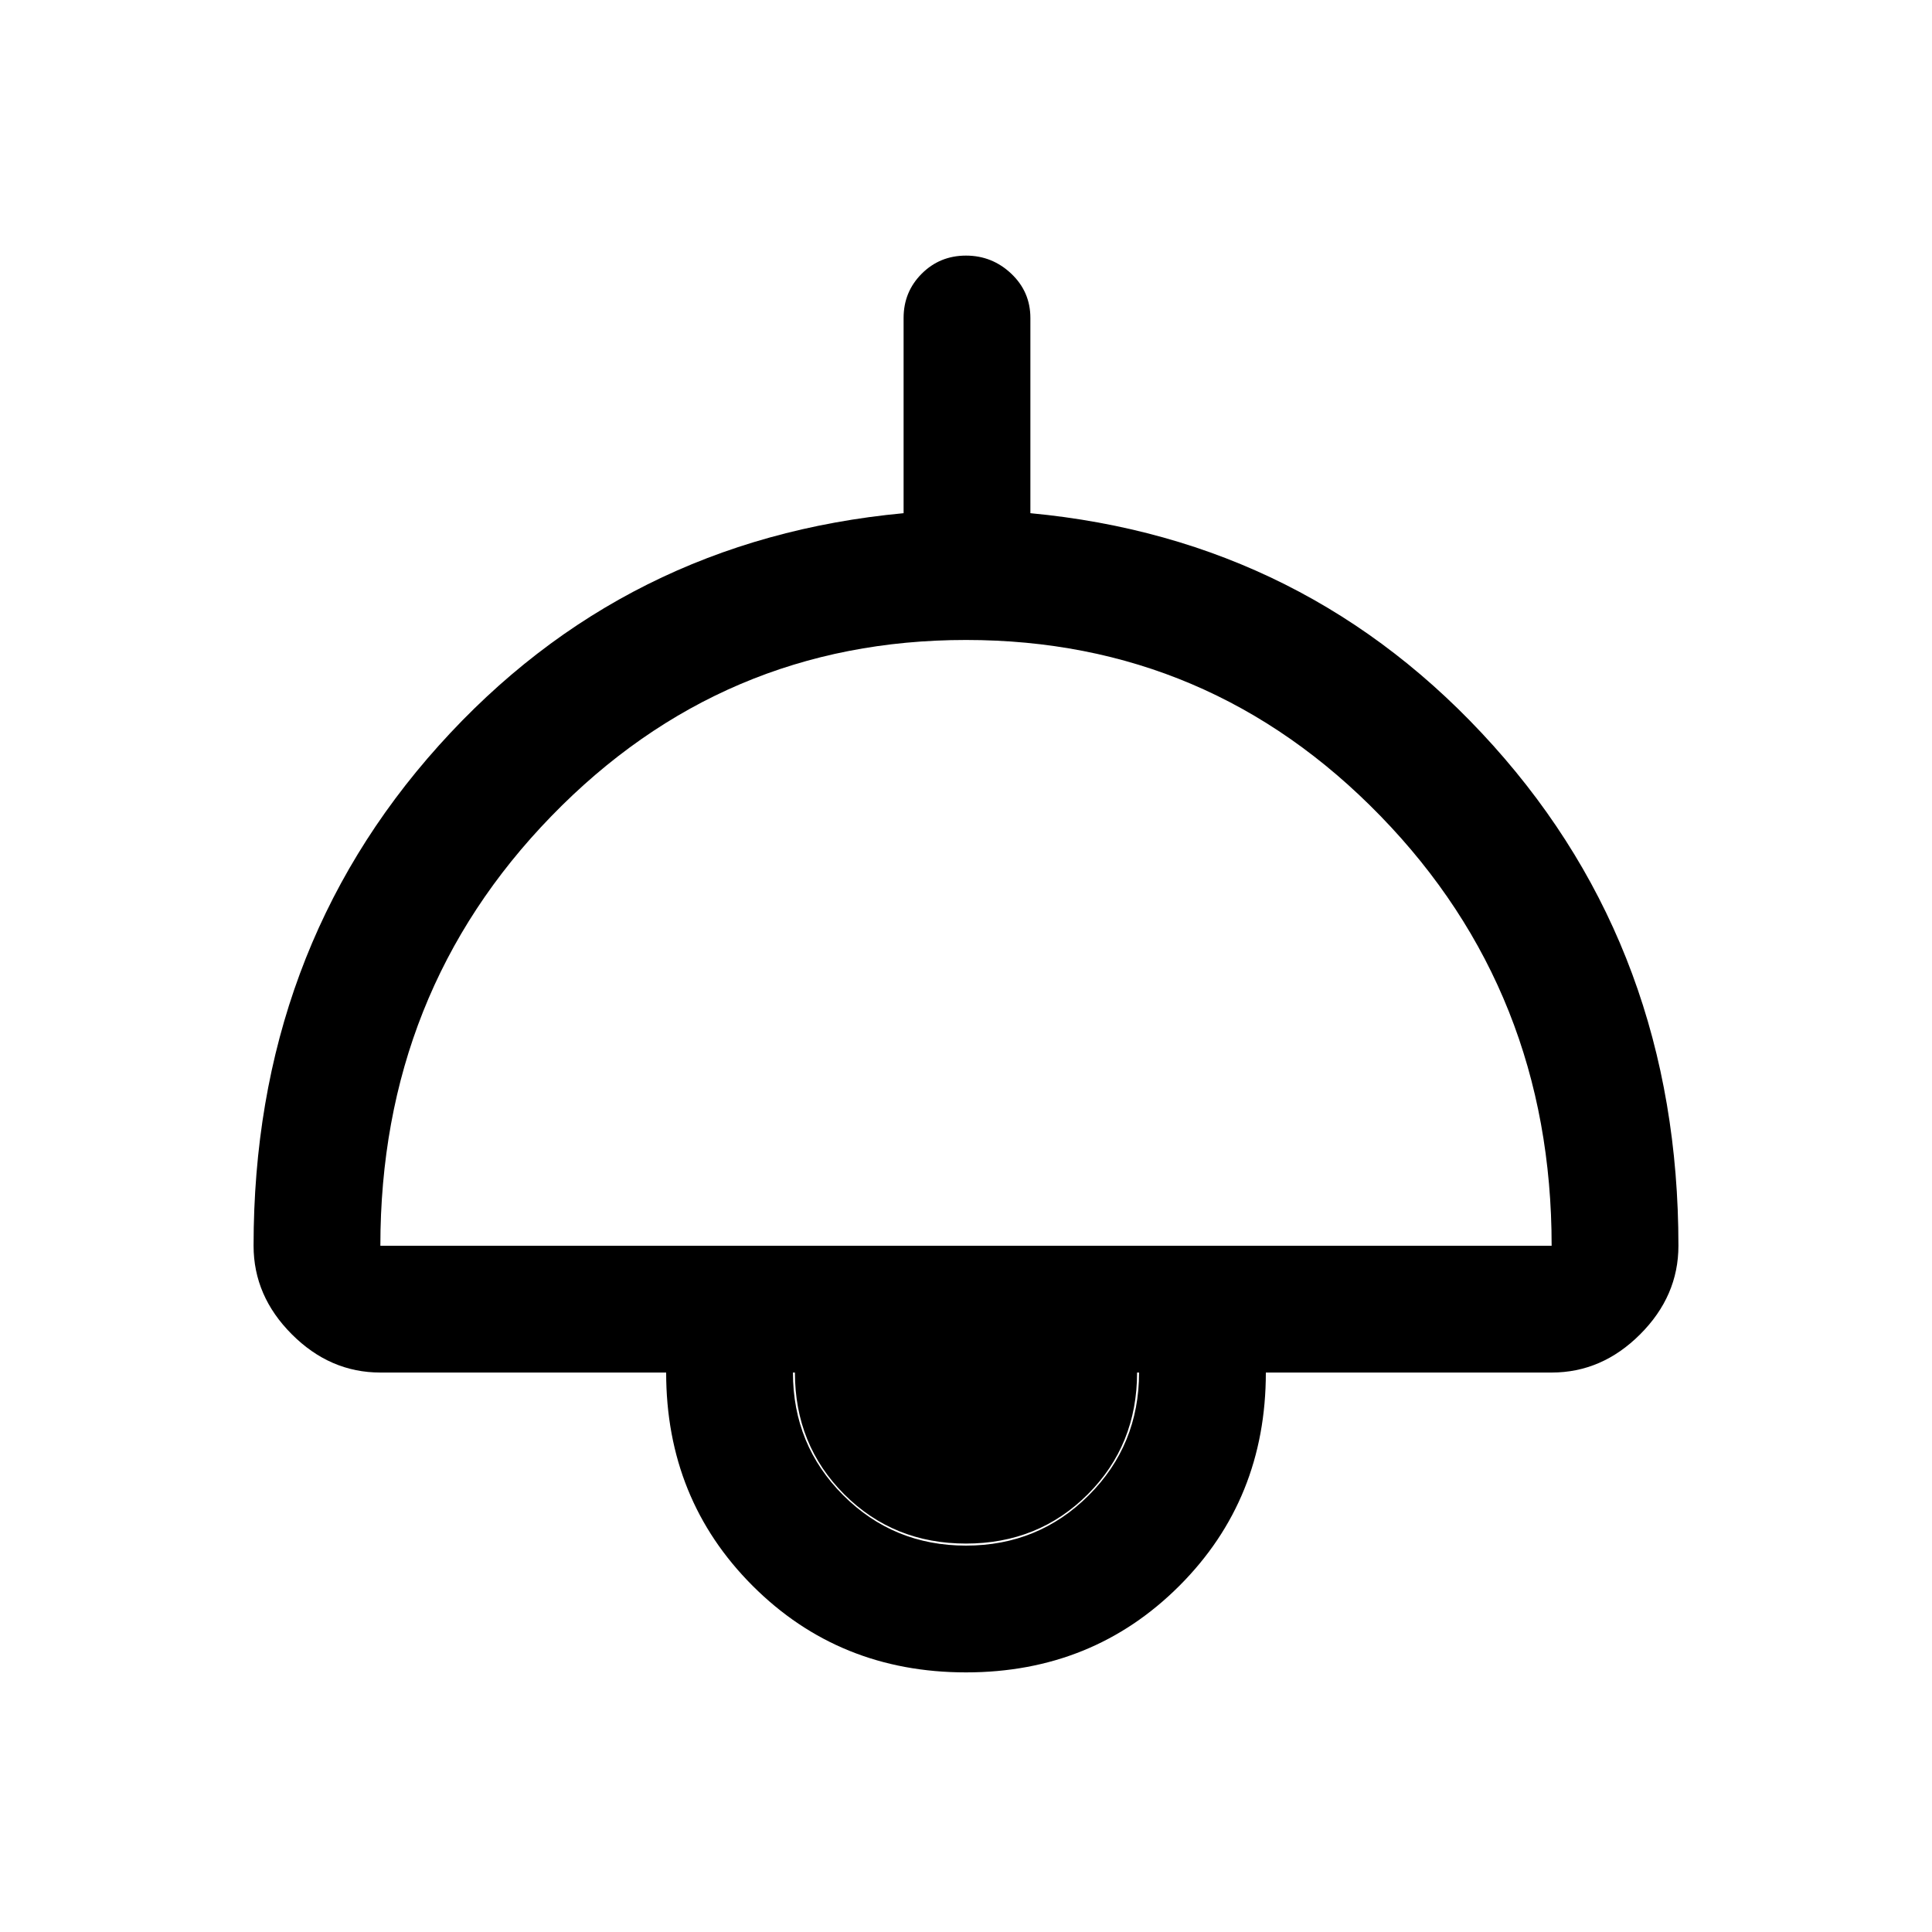 <svg xmlns="http://www.w3.org/2000/svg" height="40" width="40"><path d="M20 34.625Q17.375 34.625 15.583 32.833Q13.792 31.042 13.792 28.417H7.875Q6.833 28.417 6.042 27.625Q5.25 26.833 5.25 25.792Q5.25 19.708 9.083 15.438Q12.917 11.167 18.708 10.625V6.583Q18.708 6.042 19.083 5.667Q19.458 5.292 20 5.292Q20.542 5.292 20.938 5.667Q21.333 6.042 21.333 6.583V10.625Q27.083 11.167 30.917 15.438Q34.75 19.708 34.75 25.792Q34.75 26.833 33.958 27.625Q33.167 28.417 32.125 28.417H26.208Q26.208 31.042 24.417 32.833Q22.625 34.625 20 34.625ZM7.875 25.792H32.125Q32.125 20.542 28.583 16.896Q25.042 13.25 20 13.25Q14.958 13.25 11.417 16.896Q7.875 20.542 7.875 25.792ZM20 32Q21.5 32 22.542 30.958Q23.583 29.917 23.583 28.417H16.417Q16.417 29.917 17.458 30.958Q18.5 32 20 32ZM20 31.958Q18.5 31.958 17.479 30.938Q16.458 29.917 16.458 28.417H23.542Q23.542 29.917 22.521 30.938Q21.5 31.958 20 31.958Z"/></svg>